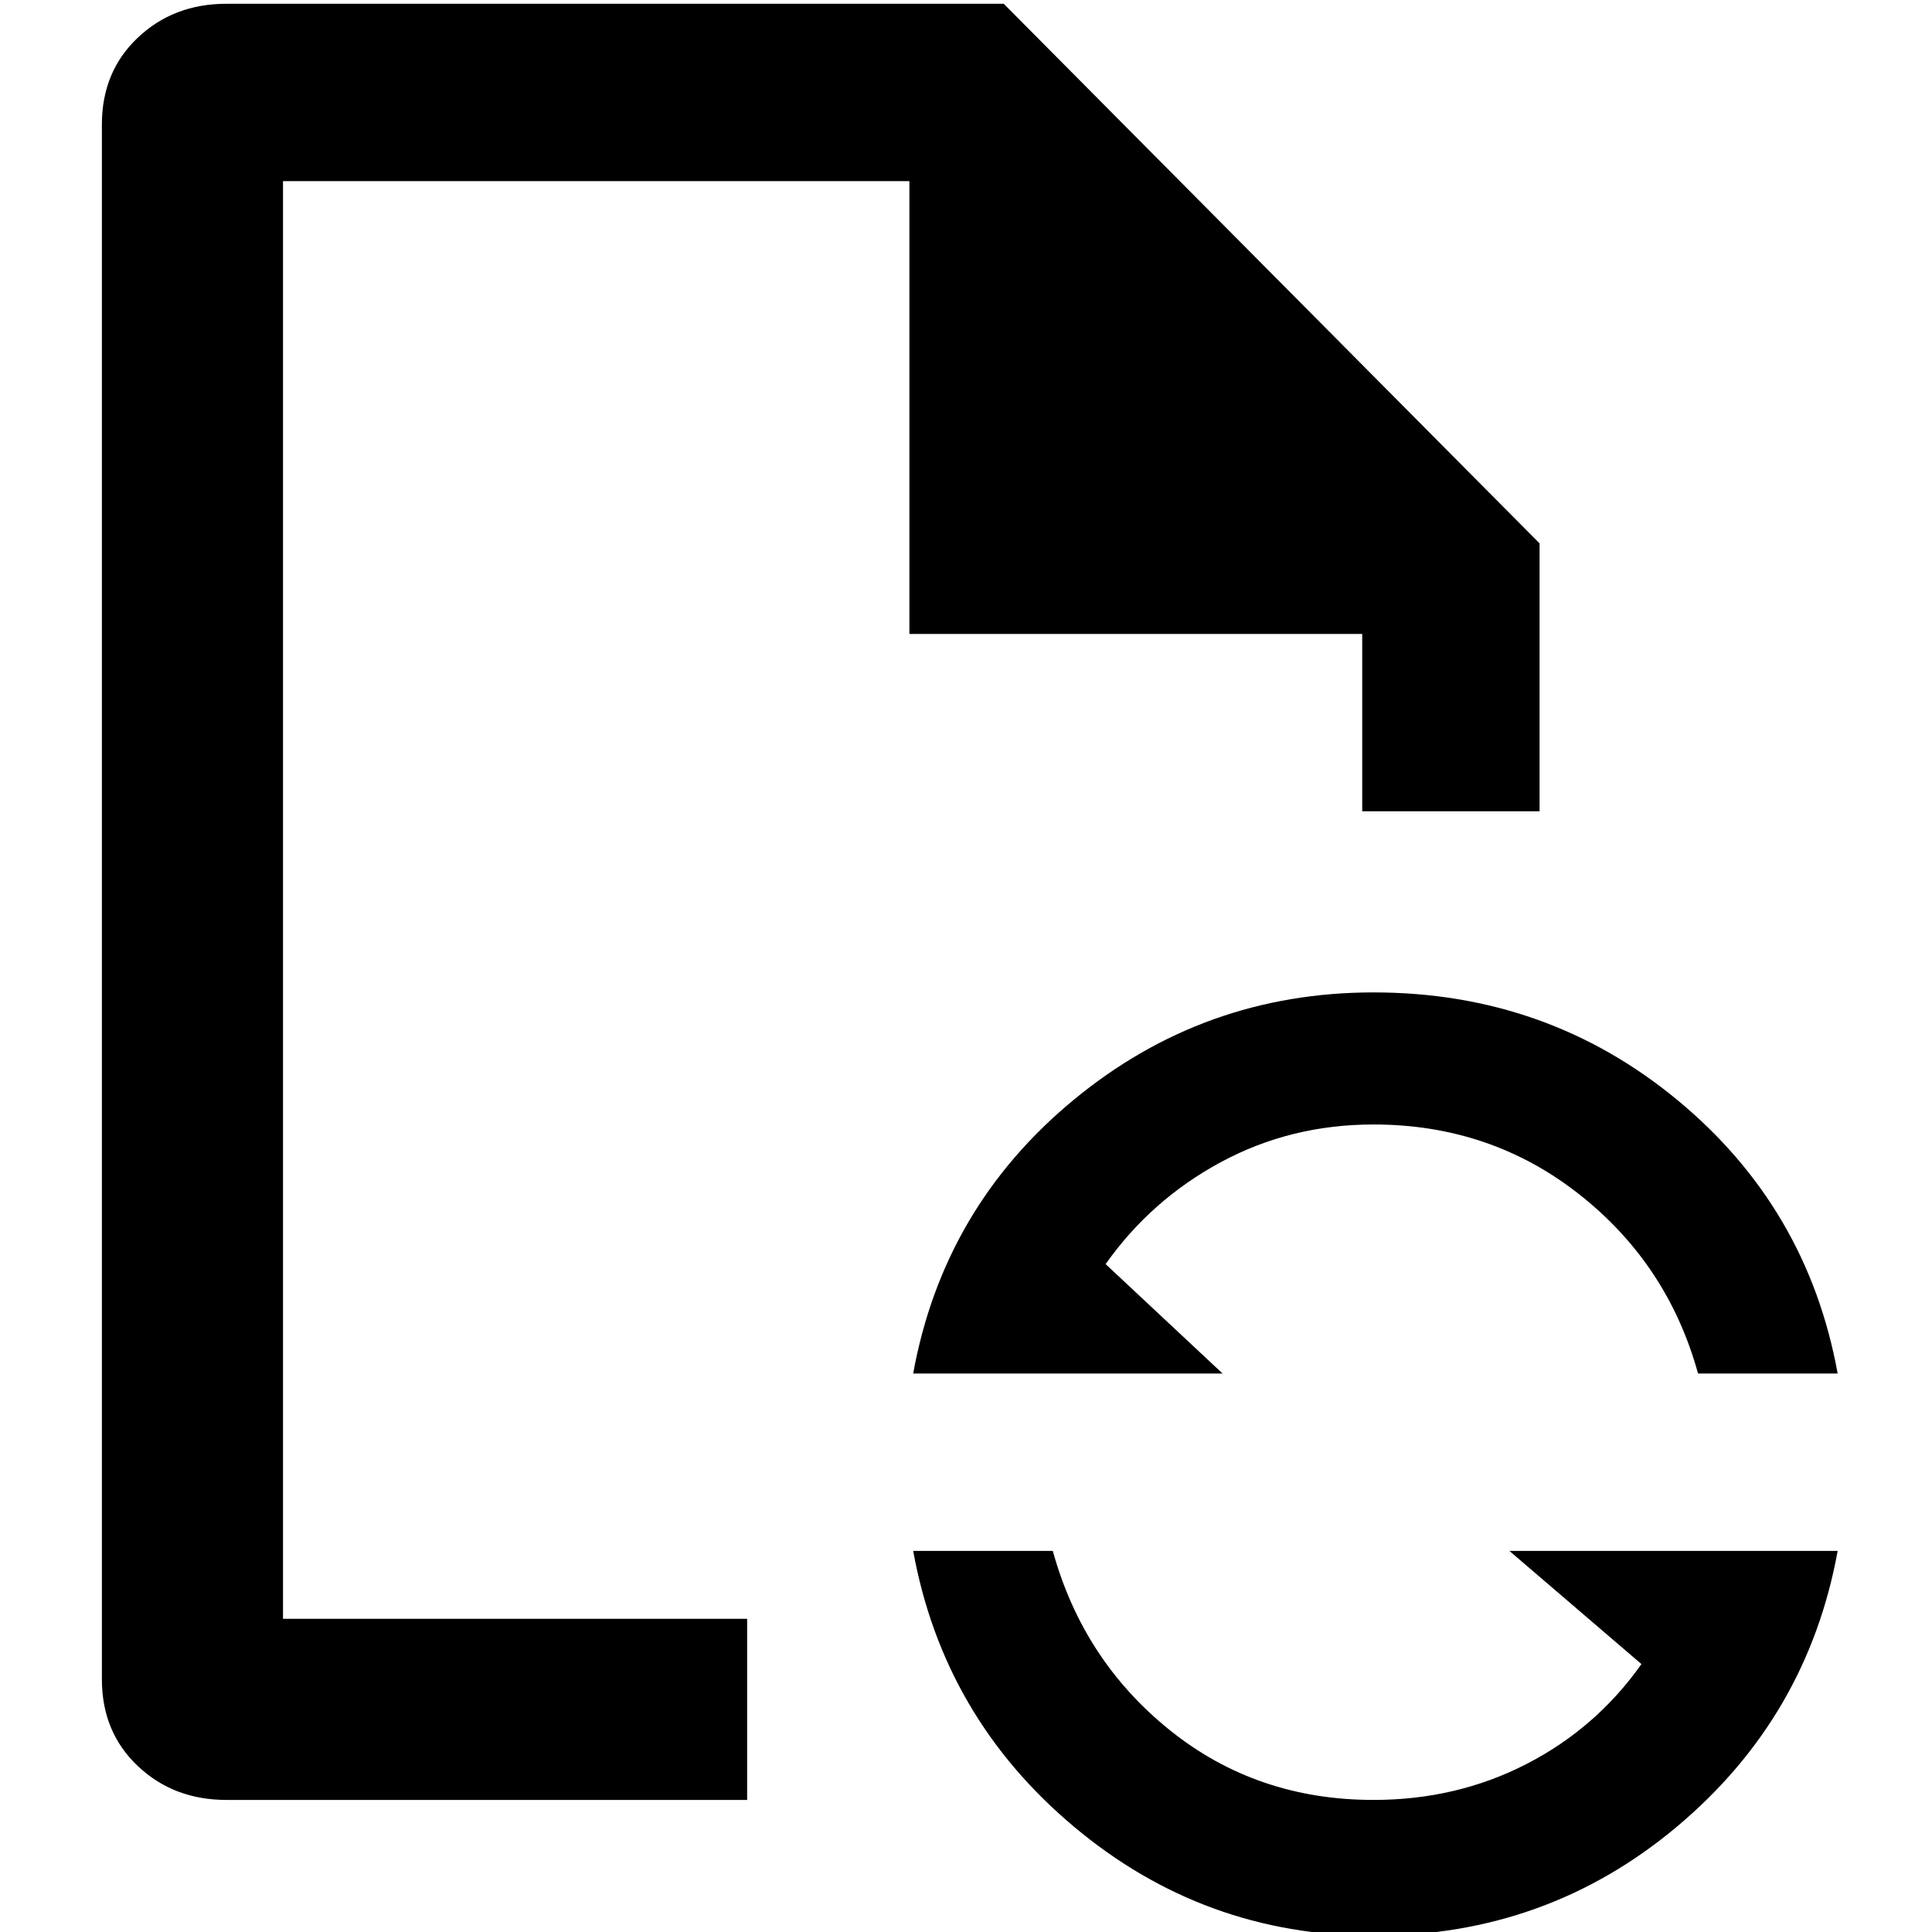 <svg xmlns="http://www.w3.org/2000/svg" viewBox="0 0 512 512"><path d="M242 364q8-44 42.5-72.5T364 263q46 0 80.5 28.5T487 364h-37q-8-29-31.5-47.5T364 298q-22 0-40.5 10T293 335l31 29h-82zm158 47h87q-8 44-42.5 73T364 513q-45 0-79.5-29T242 411h37q8 29 31 47.5t54 18.5q22 0 40.5-9.5T435 441zm-39-243H241V48H75v381h123v48H60q-14 0-23.5-9T27 445V33q0-14 9.5-23T60 1h206l142 143v71h-47v-47z"/></svg>